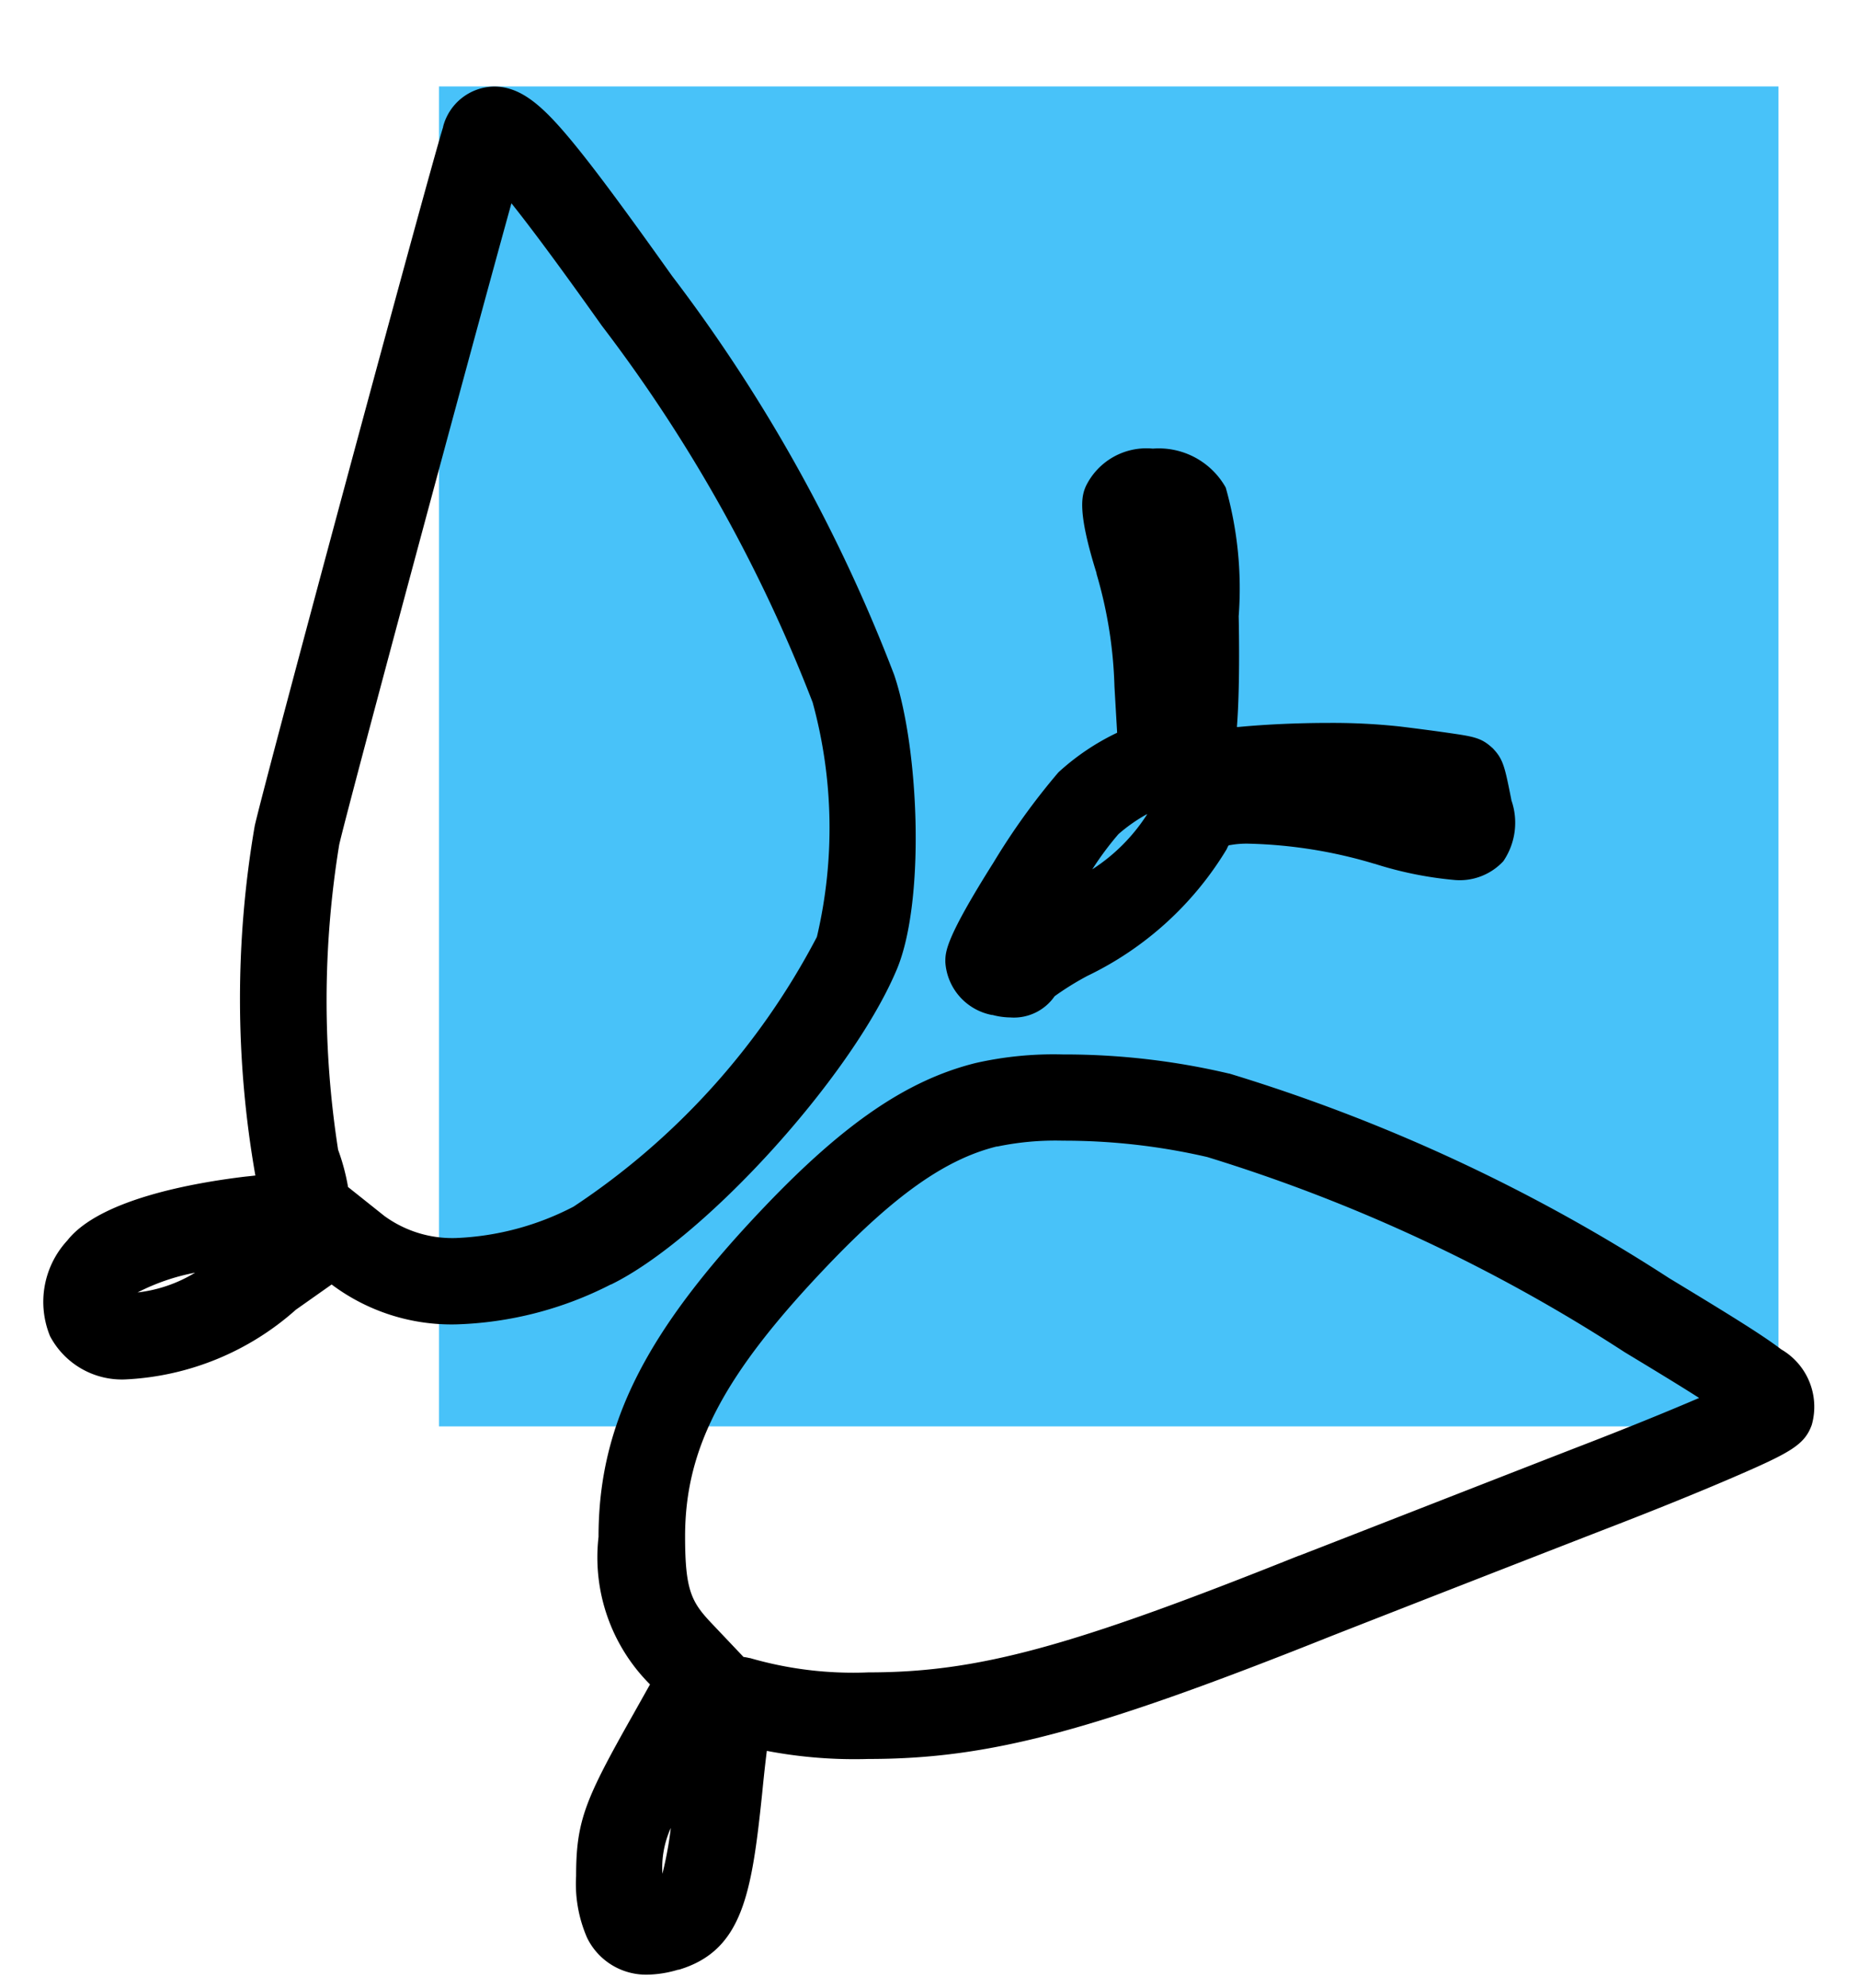<svg xmlns="http://www.w3.org/2000/svg" xmlns:xlink="http://www.w3.org/1999/xlink" width="43" height="46" viewBox="0 0 43 46">
  <defs>
    <clipPath id="clip-path">
      <rect id="Rectángulo_35379" data-name="Rectángulo 35379" width="43" height="46" transform="translate(529.622 2839)" fill="#636363"/>
    </clipPath>
  </defs>
  <g id="Enmascarar_grupo_55" data-name="Enmascarar grupo 55" transform="translate(-529.622 -2839)" clip-path="url(#clip-path)">
    <g id="Grupo_77443" data-name="Grupo 77443" transform="translate(539.622 2841)">
      <rect id="Rectángulo_32442" data-name="Rectángulo 32442" width="31" height="31" transform="translate(0.159)" fill="#48c2f9"/>
    </g>
    <path id="Trazado_146835" data-name="Trazado 146835" d="M0,0H43V46H0Z" transform="translate(527.781 2841)" fill="none"/>
    <path id="Unión_11" data-name="Unión 11" d="M4927.619,11742.684h0a1.519,1.519,0,0,1-1.4-.851,3.125,3.125,0,0,1-.255-1.433c0-1.286.216-1.78,1.317-3.73l.393-.7-.022-.023a4.156,4.156,0,0,1-1.169-3.392c0-2.6,1.082-4.748,3.857-7.652,1.839-1.925,3.294-2.915,4.863-3.308a8.169,8.169,0,0,1,2.023-.2,16.611,16.611,0,0,1,3.851.443l.007,0a40.189,40.189,0,0,1,10.177,4.733c1.448.876,2.166,1.321,2.594,1.648a1.535,1.535,0,0,1,.708,1.739l-.007.021c-.17.454-.5.633-1.813,1.2-.8.345-1.85.771-2.965,1.2-2.2.854-5.052,1.968-6.343,2.474-5.51,2.2-7.91,2.841-10.7,2.841a10.8,10.8,0,0,1-2.357-.187c-.047.37-.089.788-.108.983-.241,2.31-.449,3.637-1.929,4.08l-.018,0A2.59,2.59,0,0,1,4927.619,11742.684Zm.537-3.394a2.227,2.227,0,0,0-.195,1.06A8.5,8.5,0,0,0,4928.156,11739.29Zm1.682-3.956a1.057,1.057,0,0,1,.135.025l.012,0a8.573,8.573,0,0,0,2.745.332c2.524,0,4.665-.58,9.961-2.7l.007,0c1.29-.5,4.152-1.621,6.356-2.478,1.239-.476,2.219-.878,2.9-1.171-.5-.32-1.154-.714-1.727-1.061a38.387,38.387,0,0,0-9.657-4.513,14.727,14.727,0,0,0-3.344-.378,6.571,6.571,0,0,0-1.512.135l-.019,0c-1.178.293-2.347,1.116-3.909,2.751-2.408,2.52-3.3,4.219-3.3,6.271,0,1.253.151,1.52.617,2.012Zm-14.278-6.422a1.881,1.881,0,0,1-1.771-1,2.092,2.092,0,0,1,.4-2.213c.746-.95,2.917-1.336,4.146-1.481h.006l.2-.022a23.651,23.651,0,0,1-.015-8.089c.235-1.048,4.025-15.1,4.36-16.168l0-.01a1.241,1.241,0,0,1,1.18-.927c.63,0,1.135.461,1.795,1.258.506.611,1.2,1.545,2.322,3.122a37.117,37.117,0,0,1,5.143,9.234c.587,1.747.721,5.324.037,6.865-1.058,2.467-4.441,6.184-6.588,7.235l-.008,0a8.384,8.384,0,0,1-3.583.924,4.622,4.622,0,0,1-2.878-.923l-.828.584A6.384,6.384,0,0,1,4915.56,11728.912Zm1.585-2.468a4.911,4.911,0,0,0-1.33.457A3.271,3.271,0,0,0,4917.146,11726.444Zm4.382-1.312a2.669,2.669,0,0,0,1.66.51,6.449,6.449,0,0,0,2.716-.725,16.828,16.828,0,0,0,5.628-6.231l.007-.017a10.993,10.993,0,0,0-.1-5.419,35.3,35.3,0,0,0-4.877-8.712c-.445-.626-1.4-1.966-2.094-2.835-1,3.607-3.8,14.015-3.986,14.841a22.443,22.443,0,0,0-.025,7.057,4.911,4.911,0,0,1,.23.861Zm14.5-4.593a1.68,1.68,0,0,1-.427-.058l-.017,0a1.332,1.332,0,0,1-1.074-1.225c0-.238,0-.534,1.114-2.3a15.721,15.721,0,0,1,1.5-2.084l.011-.011a5.527,5.527,0,0,1,1.351-.909l-.062-1.072a10.169,10.169,0,0,0-.415-2.605l0-.016c-.458-1.462-.336-1.8-.247-2.01a1.557,1.557,0,0,1,1.55-.87,1.778,1.778,0,0,1,1.687.9,8.561,8.561,0,0,1,.3,2.977c.009.433.028,1.68-.041,2.563l.036,0c.624-.06,1.383-.094,2.083-.094a14.573,14.573,0,0,1,1.648.082c.394.048.791.1,1.116.147.567.082.758.109,1,.324l.042.037.037.041c.207.231.246.426.389,1.146v.008a1.581,1.581,0,0,1-.185,1.414,1.377,1.377,0,0,1-1.157.432,8.565,8.565,0,0,1-1.827-.374l-.006,0a10.97,10.97,0,0,0-2.884-.463,2.118,2.118,0,0,0-.446.032l-.009,0-.032.009a.834.834,0,0,0-.042.087,7.615,7.615,0,0,1-3.235,2.936l-.012.007a6.673,6.673,0,0,0-.735.458A1.146,1.146,0,0,1,4936.03,11720.54Zm2.483-4.235a7.186,7.186,0,0,0-.6.808,4.211,4.211,0,0,0,1.262-1.261l.008-.018A3.762,3.762,0,0,0,4938.513,11716.3Z" transform="translate(-4383.009 -8858)"/>
  </g>
</svg>
